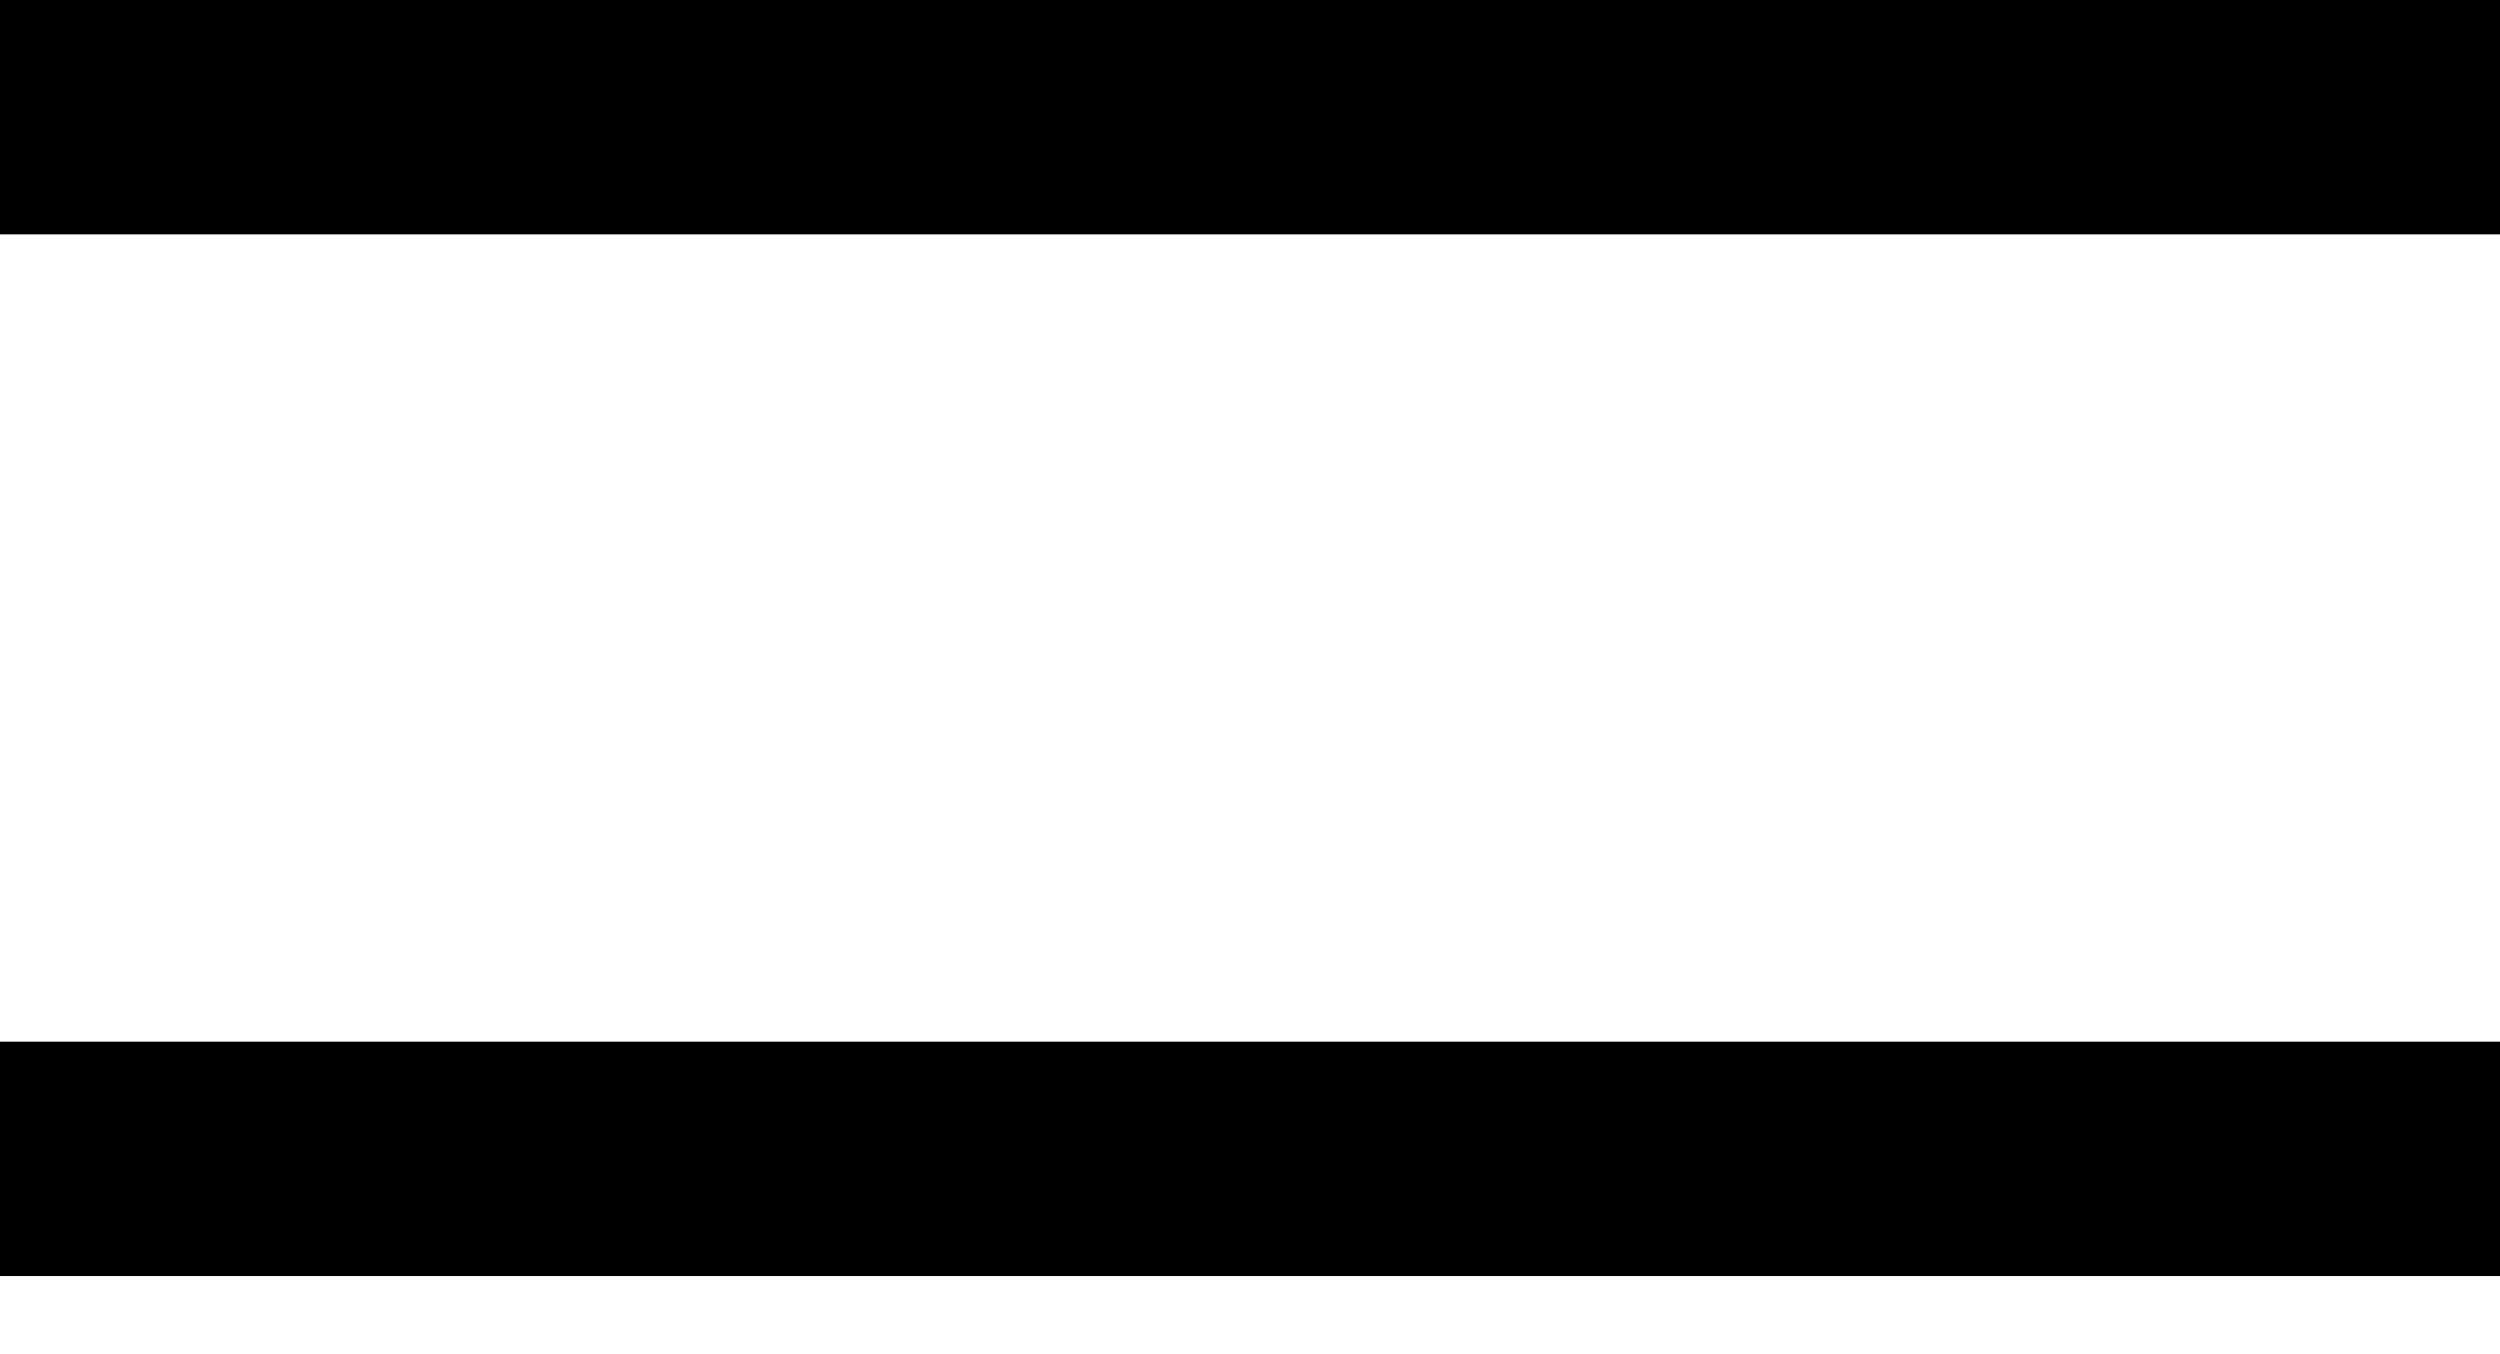 <svg xmlns="http://www.w3.org/2000/svg" width="24" height="13" viewBox="0 0 24 13">
  <path d="M27,19 L27,21.25 L3,21.25 L3,19 L27,19 Z M27,9 L27,11.25 L3,11.25 L3,9 L27,9 Z" transform="translate(-3 -9)"/>
</svg>
